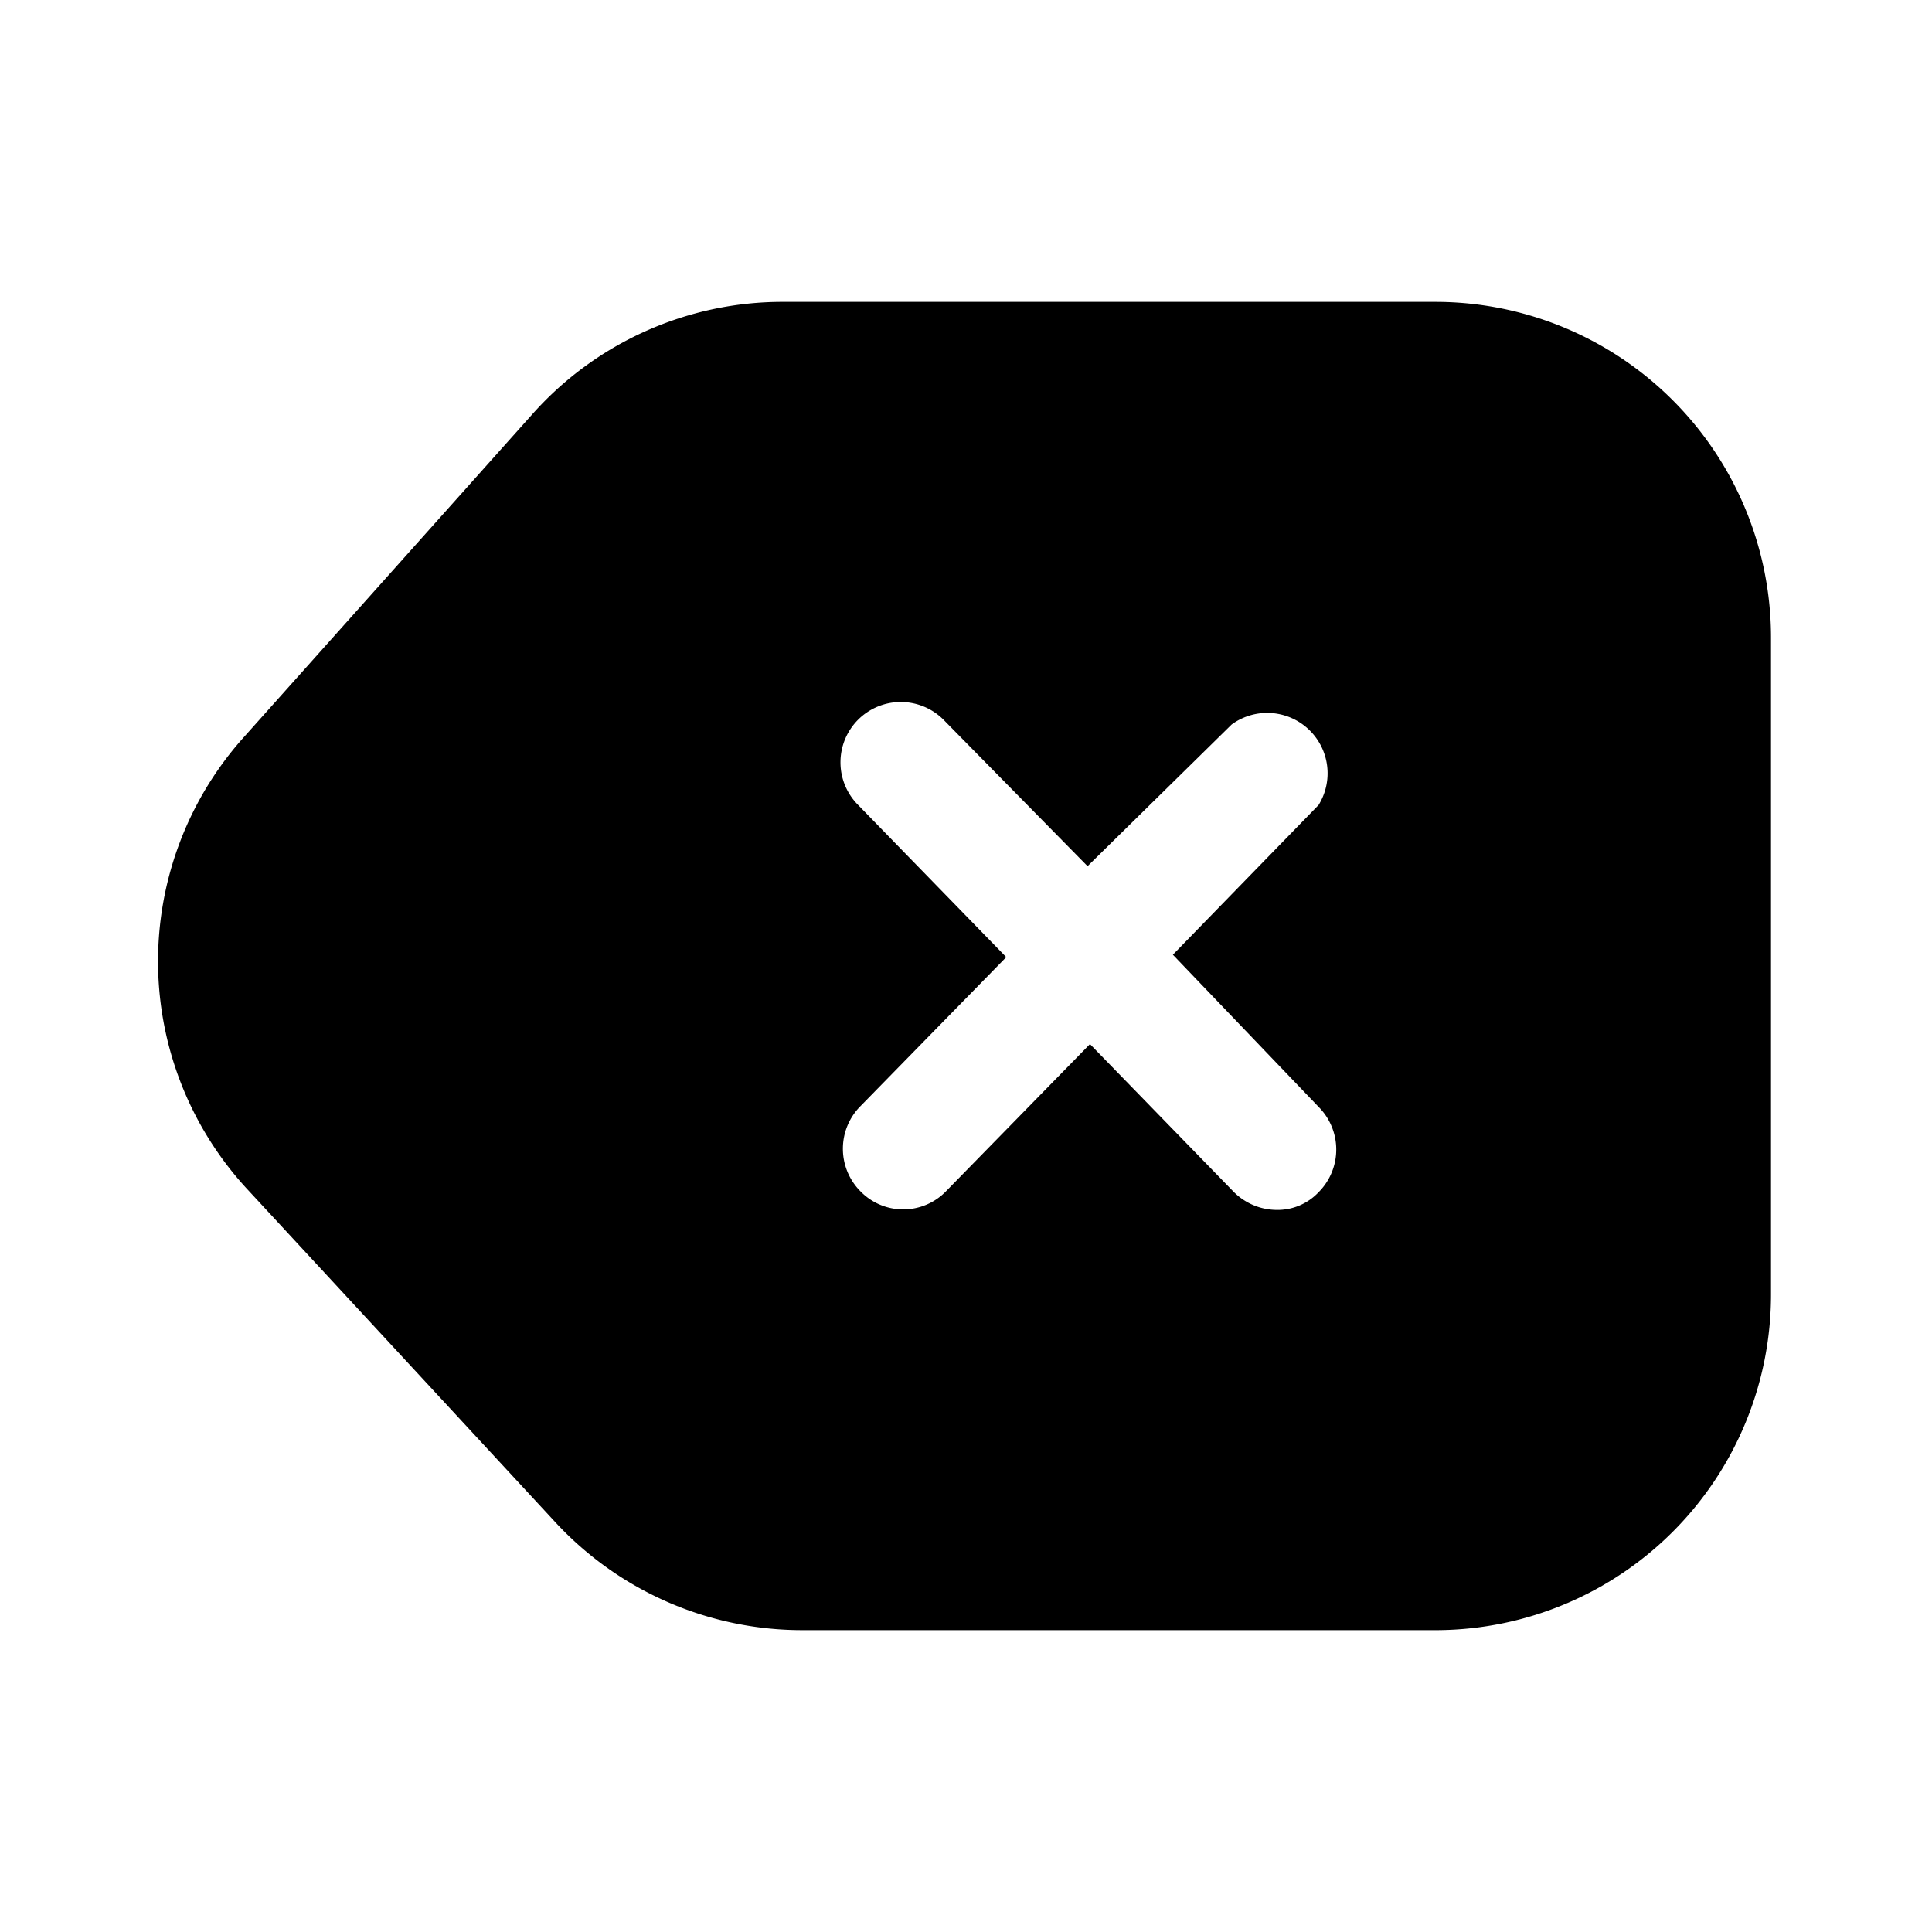 <svg xmlns="http://www.w3.org/2000/svg" viewBox="0 0 24 24"><g id="general"><path id="tag-cross" d="M17.83,3.75H9.73A4.16,4.16,0,0,0,6.6,5.16L3,9.19a4.17,4.17,0,0,0,.06,5.57L6.89,18.9A4.18,4.18,0,0,0,10,20.25h7.87A4.17,4.17,0,0,0,22,16.08V7.92A4.17,4.17,0,0,0,17.83,3.75Zm-1.45,10a.75.75,0,0,1,0,1.06.7.7,0,0,1-.52.22.76.76,0,0,1-.54-.23l-1.78-1.83-1.79,1.83a.74.74,0,0,1-1.06,0,.75.75,0,0,1,0-1.06l1.81-1.85L10.66,10a.75.75,0,0,1,0-1.06.75.75,0,0,1,1.06,0l1.79,1.82L15.3,9a.75.75,0,0,1,1.08,1l-1.81,1.86Z"/></g></svg>